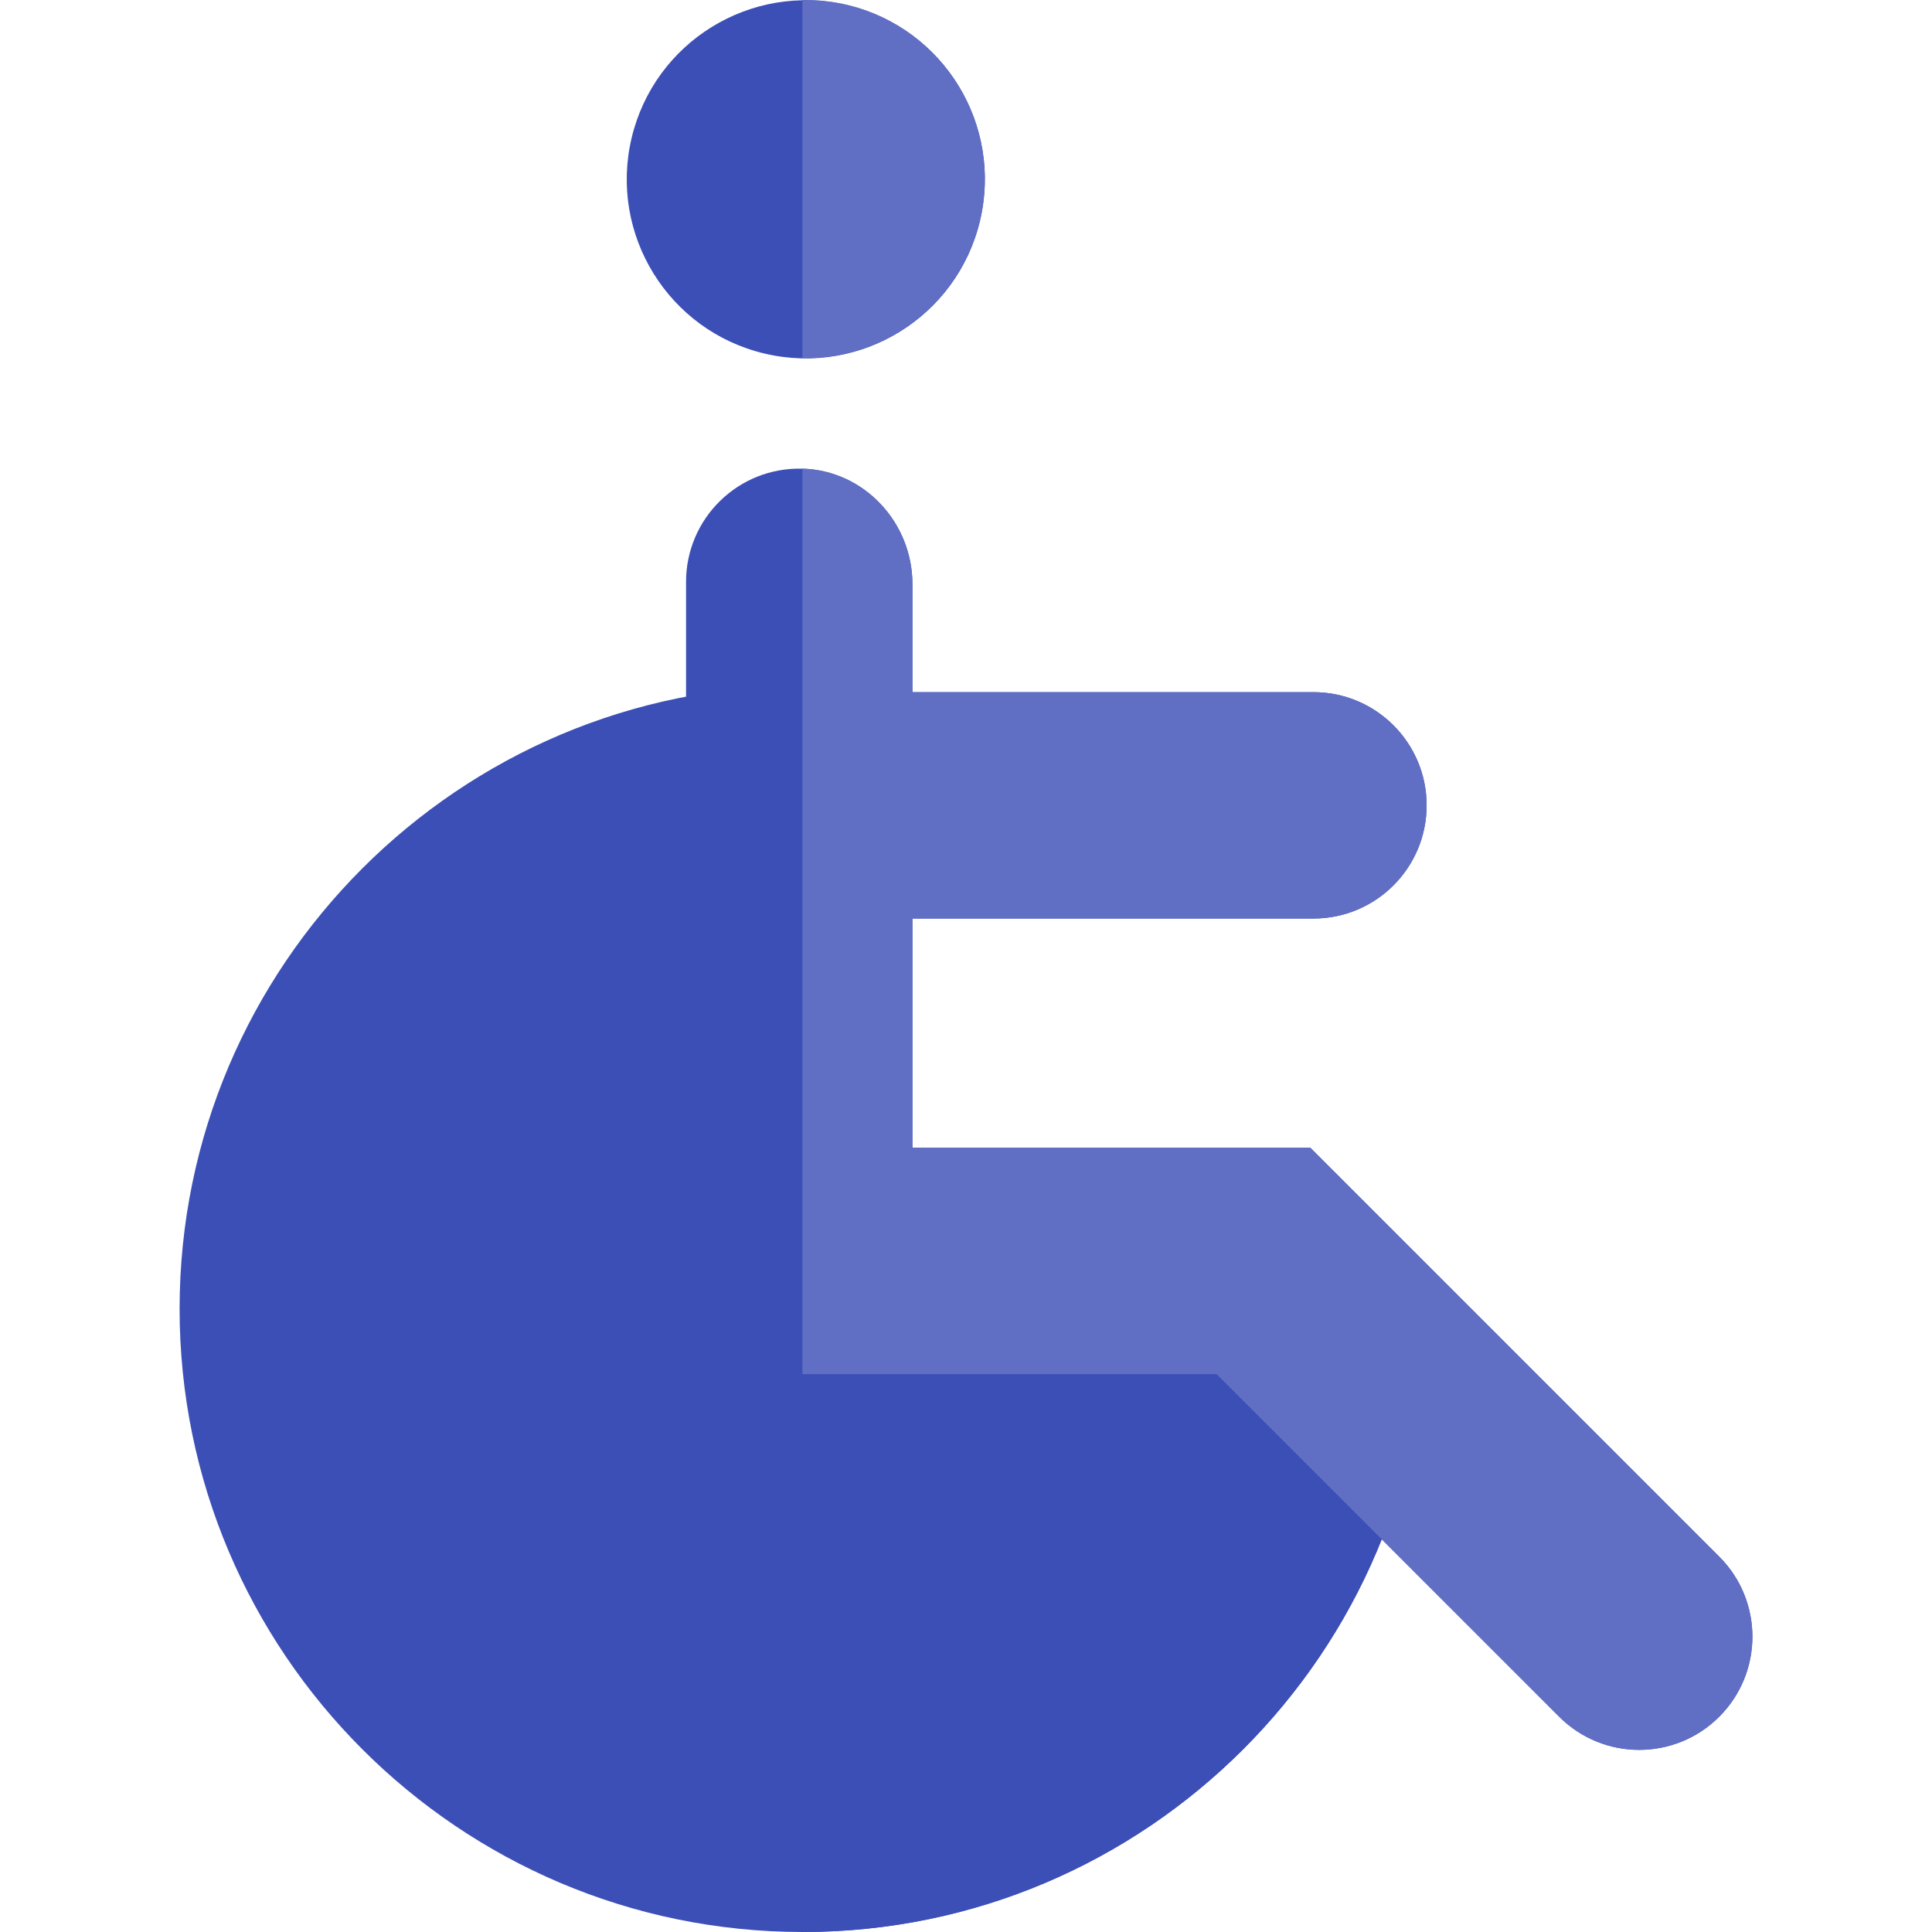 <?xml version="1.0"?>
<svg xmlns="http://www.w3.org/2000/svg" xmlns:xlink="http://www.w3.org/1999/xlink" xmlns:svgjs="http://svgjs.com/svgjs" version="1.1" width="512" height="512" x="0" y="0" viewBox="0 0 512.068 512.068" style="enable-background:new 0 0 512 512" xml:space="preserve" class=""><g><path xmlns="http://www.w3.org/2000/svg" d="m212.769 331v-134.265c-82.935 0-150.167 67.232-150.167 150.167s67.232 150.166 150.167 150.166 150.167-67.232 150.167-150.166l-15.903-15.902z" fill="#3c4fb6" data-original="#8fd4ff" class=""/><path xmlns="http://www.w3.org/2000/svg" d="m212.769 331-.09 166.068c.03 0 .06.001.09.001 82.935 0 150.167-67.232 150.167-150.166l-15.903-15.903z" fill="#3c4fb6" data-original="#37a8e5" class=""/><path xmlns="http://www.w3.org/2000/svg" d="m212.769 512.068c-91.073 0-165.167-74.093-165.167-165.166s74.094-165.167 165.167-165.167c8.284 0 15 6.716 15 15s-6.716 15-15 15c-74.531 0-135.167 60.636-135.167 135.167s60.636 135.166 135.167 135.166 135.167-60.635 135.167-135.166c0-8.284 6.716-15 15-15s15 6.716 15 15c0 91.074-74.094 165.166-165.167 165.166z" fill="#3c4fb6" data-original="#1a82c7" class=""/><path xmlns="http://www.w3.org/2000/svg" d="m362.936 331.902c-8.284 0-15 6.716-15 15 0 74.531-60.636 135.166-135.167 135.166-.03 0-.06-.001-.09-.001v30c.03 0 .06.001.09.001 91.073 0 165.167-74.093 165.167-165.166 0-8.284-6.716-15-15-15z" fill="#3c4fb6" data-original="#006099" class=""/><path xmlns="http://www.w3.org/2000/svg" d="m455.68 412.583-108.375-108.375h-105.469v-60.754h106.285c16.568 0 30-13.431 30-30 0-16.568-13.432-30-30-30h-106.285v-28.622c0-16.347-12.817-30.165-29.157-30.613-16.954-.465-30.843 13.14-30.843 29.989v190c0 11.046 8.954 20 20 20h120.616l90.802 90.802c11.716 11.715 30.711 11.715 42.426 0 11.715-11.716 11.715-30.711 0-42.427z" fill="#3c4fb6" data-original="#006099" class=""/><path xmlns="http://www.w3.org/2000/svg" d="m322.452 364.207 90.801 90.802c11.716 11.715 30.711 11.715 42.426 0 11.716-11.716 11.716-30.711 0-42.427l-108.374-108.375h-105.469v-60.754h106.285c16.568 0 30-13.431 30-30 0-16.568-13.432-30-30-30h-106.285v-28.622c0-16.347-12.817-30.165-29.157-30.613v239.988h109.773z" fill="#606fc4" data-original="#00213b" class=""/><ellipse xmlns="http://www.w3.org/2000/svg" cx="213.539" cy="47.466" fill="#3c4fb6" rx="47.466" ry="47.466" transform="matrix(.23 -.973 .973 .23 118.282 244.387)" data-original="#006099" class=""/><path xmlns="http://www.w3.org/2000/svg" d="m213.539 0c-.289 0-.573.017-.86.022v94.888c.287.005.571.021.86.021 26.214 0 47.466-21.251 47.466-47.466s-21.252-47.465-47.466-47.465z" fill="#606fc4" data-original="#00213b" class=""/></g></svg>
